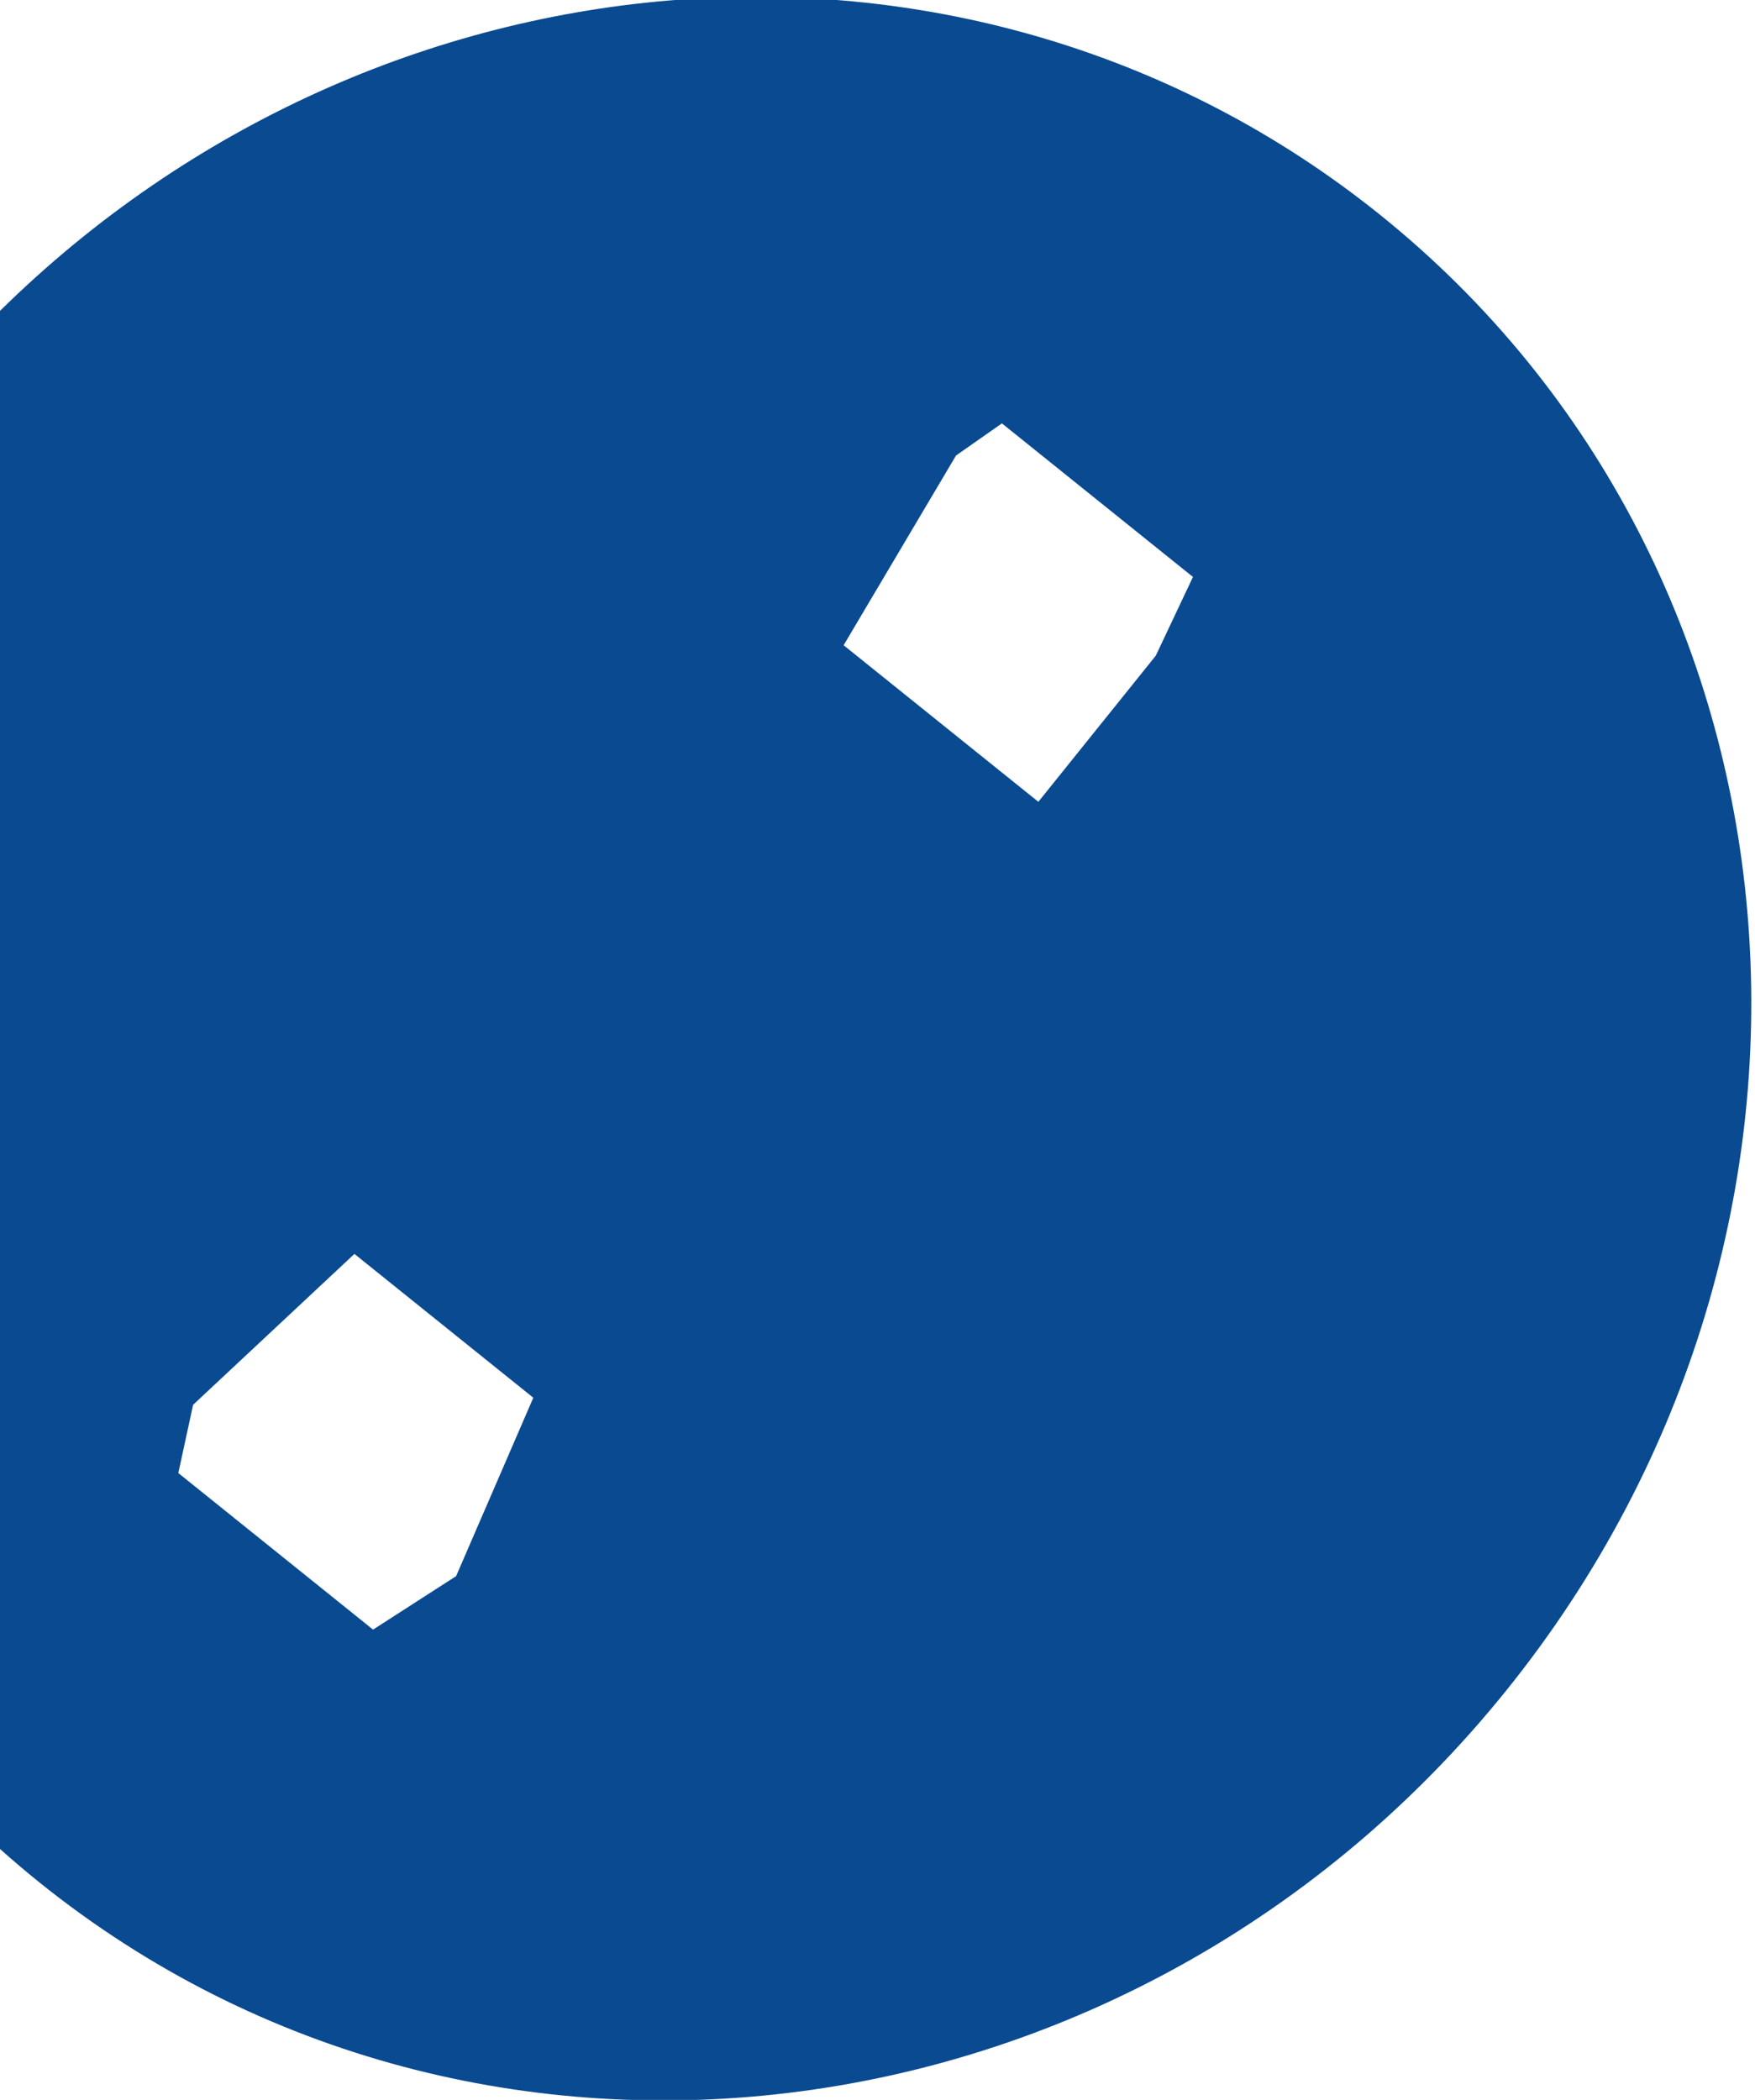 <svg height="262" viewBox="0 0 219 262" width="219" xmlns="http://www.w3.org/2000/svg"><path d="m172.2 26.791c-50.846-40.868-124.838-34.684-172.2 11.997v191.905q2.4 2.145 4.936 4.185c54.945 44.166 136.93 33.387 183.118-24.075s39.089-139.847-15.854-184.012zm-115.285 169.861-10.363 6.671-24.3-19.534 1.845-8.517 20.131-18.823 22.322 17.943zm87.308-114.84-14.651 18.227-24.3-19.534 14.028-23.672 5.724-4.01 23.841 19.163z" fill="#094a91"/></svg>